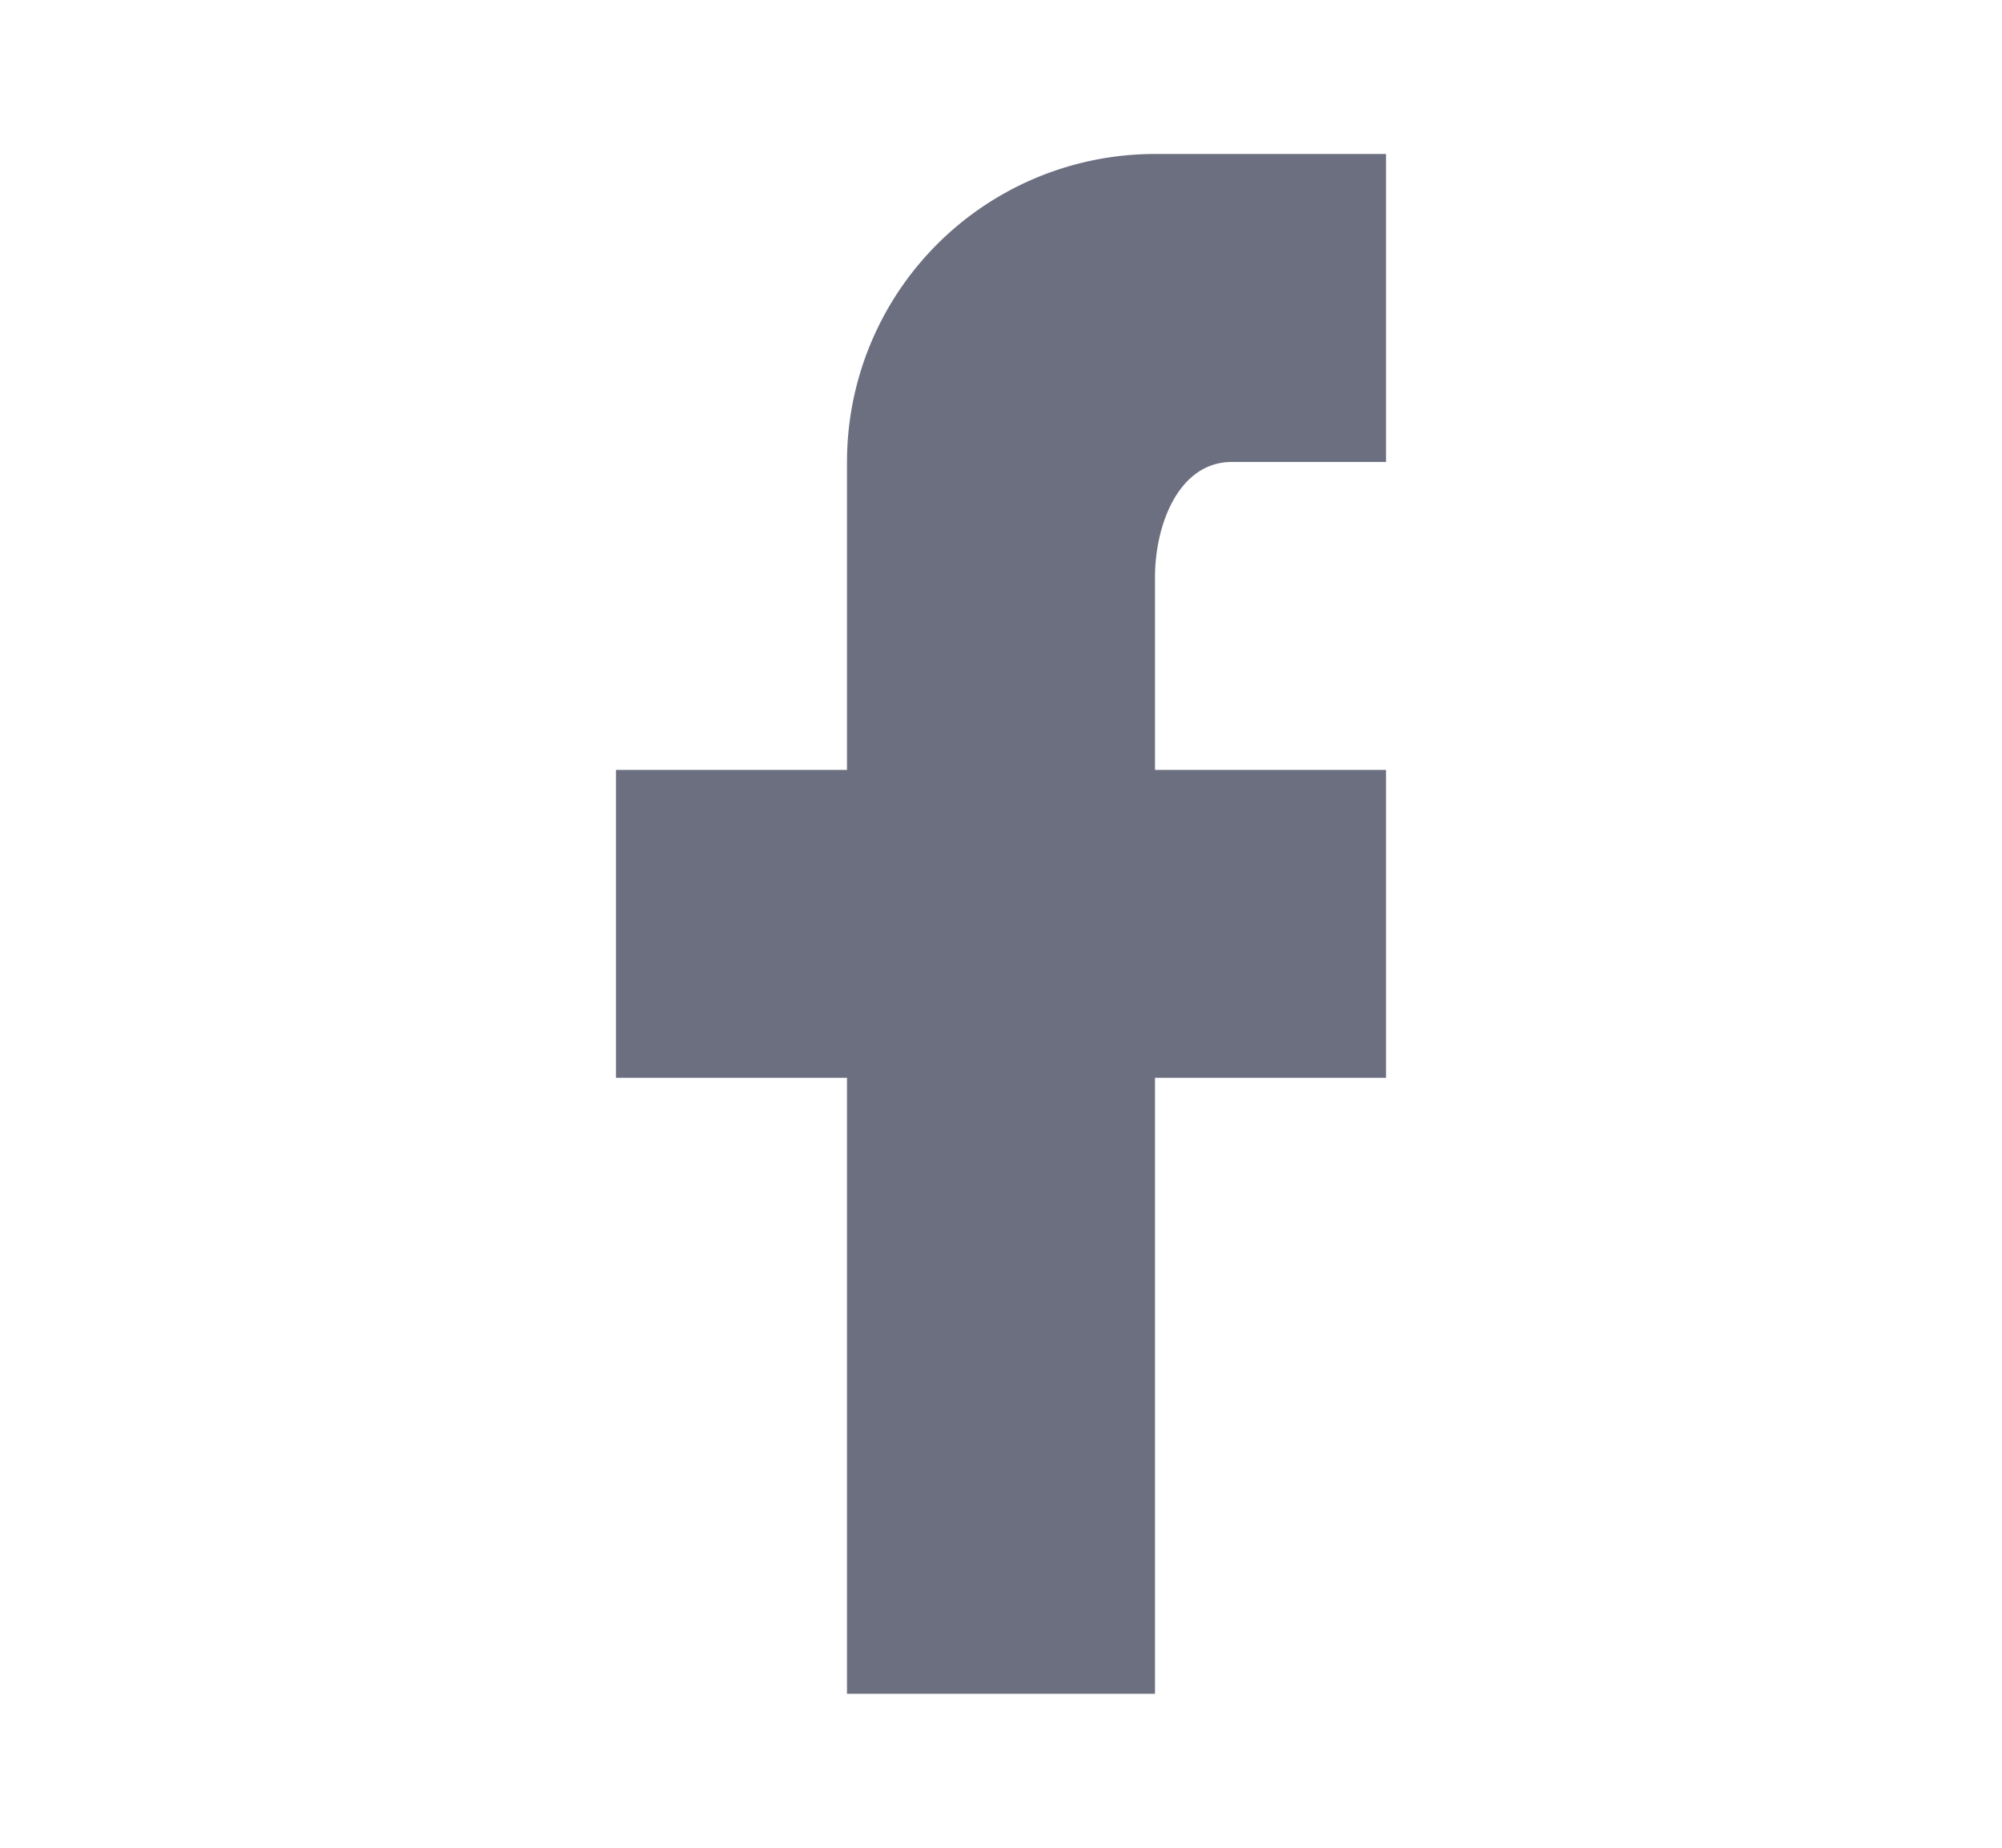 <svg xmlns="http://www.w3.org/2000/svg" width="13" height="12" fill="none" viewBox="0 0 13 12">
  <path fill="#6C6F80" fill-rule="evenodd" d="M9 1v2H8c-.345 0-.5.405-.5.75V5H9v2H7.5v4h-2V7H4V5h1.5V3a2 2 0 0 1 2-2H9Z" clip-rule="evenodd"/>
</svg>
